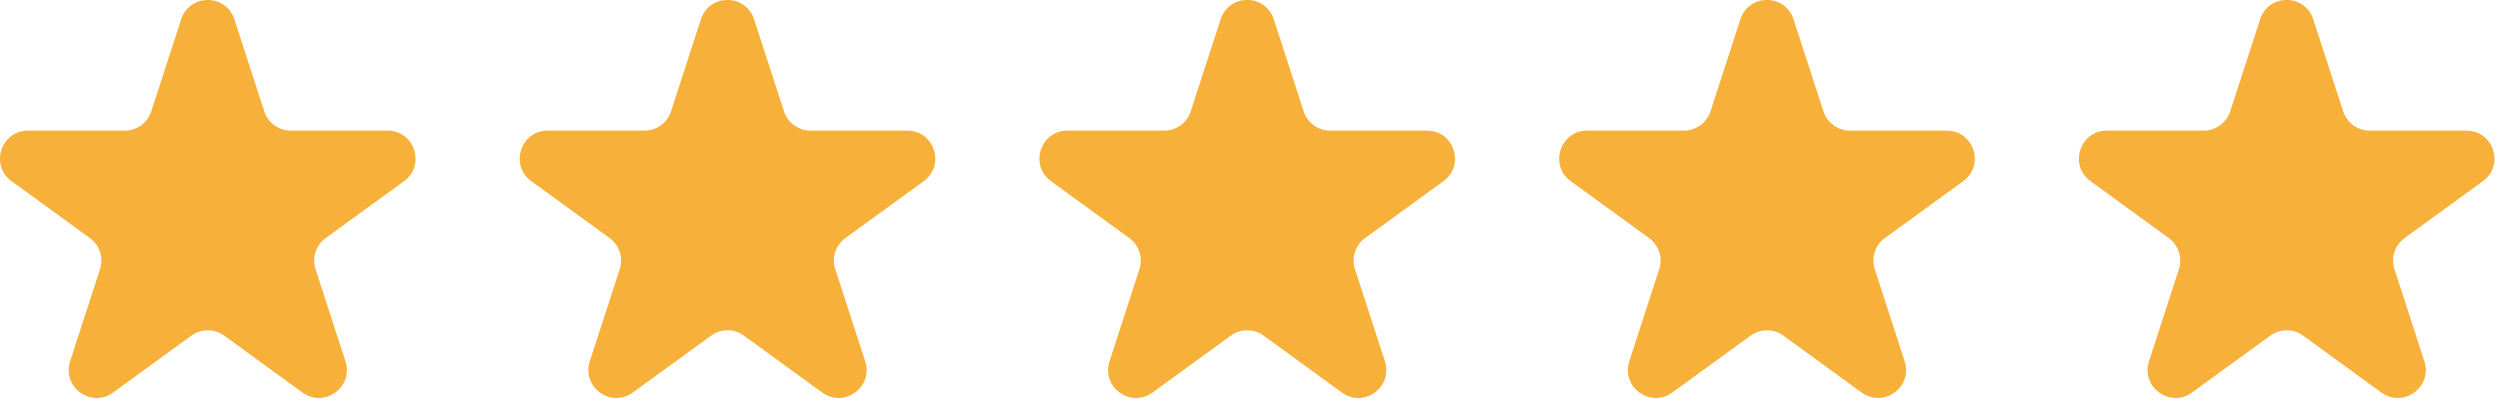 <svg xmlns="http://www.w3.org/2000/svg" width="96" height="16" fill="none"><path fill="#F59E0B" d="M6.958.742c.321-.99 1.72-.99 2.041 0l1.148 3.532c.144.442.556.742 1.02.742h3.715c1.04 0 1.472 1.33.631 1.941L12.508 9.14a1.073 1.073 0 0 0-.39 1.2l1.148 3.533c.321.989-.81 1.81-1.651 1.2L8.61 12.889a1.073 1.073 0 0 0-1.262 0l-3.005 2.184c-.841.61-1.973-.211-1.651-1.2l1.147-3.533a1.073 1.073 0 0 0-.39-1.2L.444 6.957c-.84-.61-.408-1.941.631-1.941H4.79c.465 0 .877-.3 1.02-.742L6.958.742Zm19.957 0c.321-.99 1.72-.99 2.041 0l1.148 3.532c.144.442.556.742 1.021.742h3.714c1.04 0 1.472 1.33.631 1.941L32.465 9.14a1.073 1.073 0 0 0-.39 1.2l1.148 3.533c.321.989-.81 1.81-1.651 1.2l-3.005-2.184a1.073 1.073 0 0 0-1.262 0L24.3 15.073c-.841.61-1.973-.211-1.652-1.2l1.148-3.533a1.073 1.073 0 0 0-.39-1.2l-3.005-2.183c-.84-.61-.408-1.941.631-1.941h3.715c.465 0 .877-.3 1.02-.742L26.915.742Zm19.957 0c.322-.99 1.72-.99 2.041 0l1.148 3.532c.144.442.556.742 1.021.742h3.715c1.04 0 1.471 1.33.63 1.941L52.422 9.14a1.073 1.073 0 0 0-.39 1.2l1.148 3.533c.321.989-.81 1.81-1.651 1.2l-3.005-2.184a1.073 1.073 0 0 0-1.262 0l-3.005 2.184c-.841.61-1.973-.211-1.651-1.2l1.147-3.533a1.073 1.073 0 0 0-.39-1.2l-3.005-2.183c-.84-.61-.408-1.941.631-1.941h3.715c.465 0 .877-.3 1.02-.742L46.872.742Zm19.959 0c.322-.99 1.72-.99 2.041 0l1.148 3.532c.144.442.556.742 1.021.742h3.714c1.04 0 1.472 1.33.631 1.941L72.381 9.14a1.073 1.073 0 0 0-.39 1.2l1.148 3.533c.321.989-.81 1.81-1.651 1.2l-3.005-2.184a1.073 1.073 0 0 0-1.262 0l-3.005 2.184c-.841.61-1.973-.211-1.651-1.2l1.147-3.533a1.073 1.073 0 0 0-.39-1.2l-3.005-2.183c-.84-.61-.408-1.941.631-1.941h3.715c.465 0 .877-.3 1.02-.742L66.831.742Zm19.957 0c.322-.99 1.72-.99 2.041 0l1.148 3.532c.144.442.556.742 1.021.742h3.715c1.04 0 1.471 1.33.63 1.941L92.338 9.14a1.073 1.073 0 0 0-.39 1.2l1.148 3.533c.321.989-.81 1.81-1.651 1.2l-3.005-2.184a1.073 1.073 0 0 0-1.262 0l-3.005 2.184c-.841.61-1.973-.211-1.651-1.2l1.147-3.533a1.073 1.073 0 0 0-.39-1.2l-3.004-2.183c-.842-.61-.41-1.941.63-1.941h3.715c.465 0 .877-.3 1.02-.742L86.788.742Z" opacity=".8"/></svg>